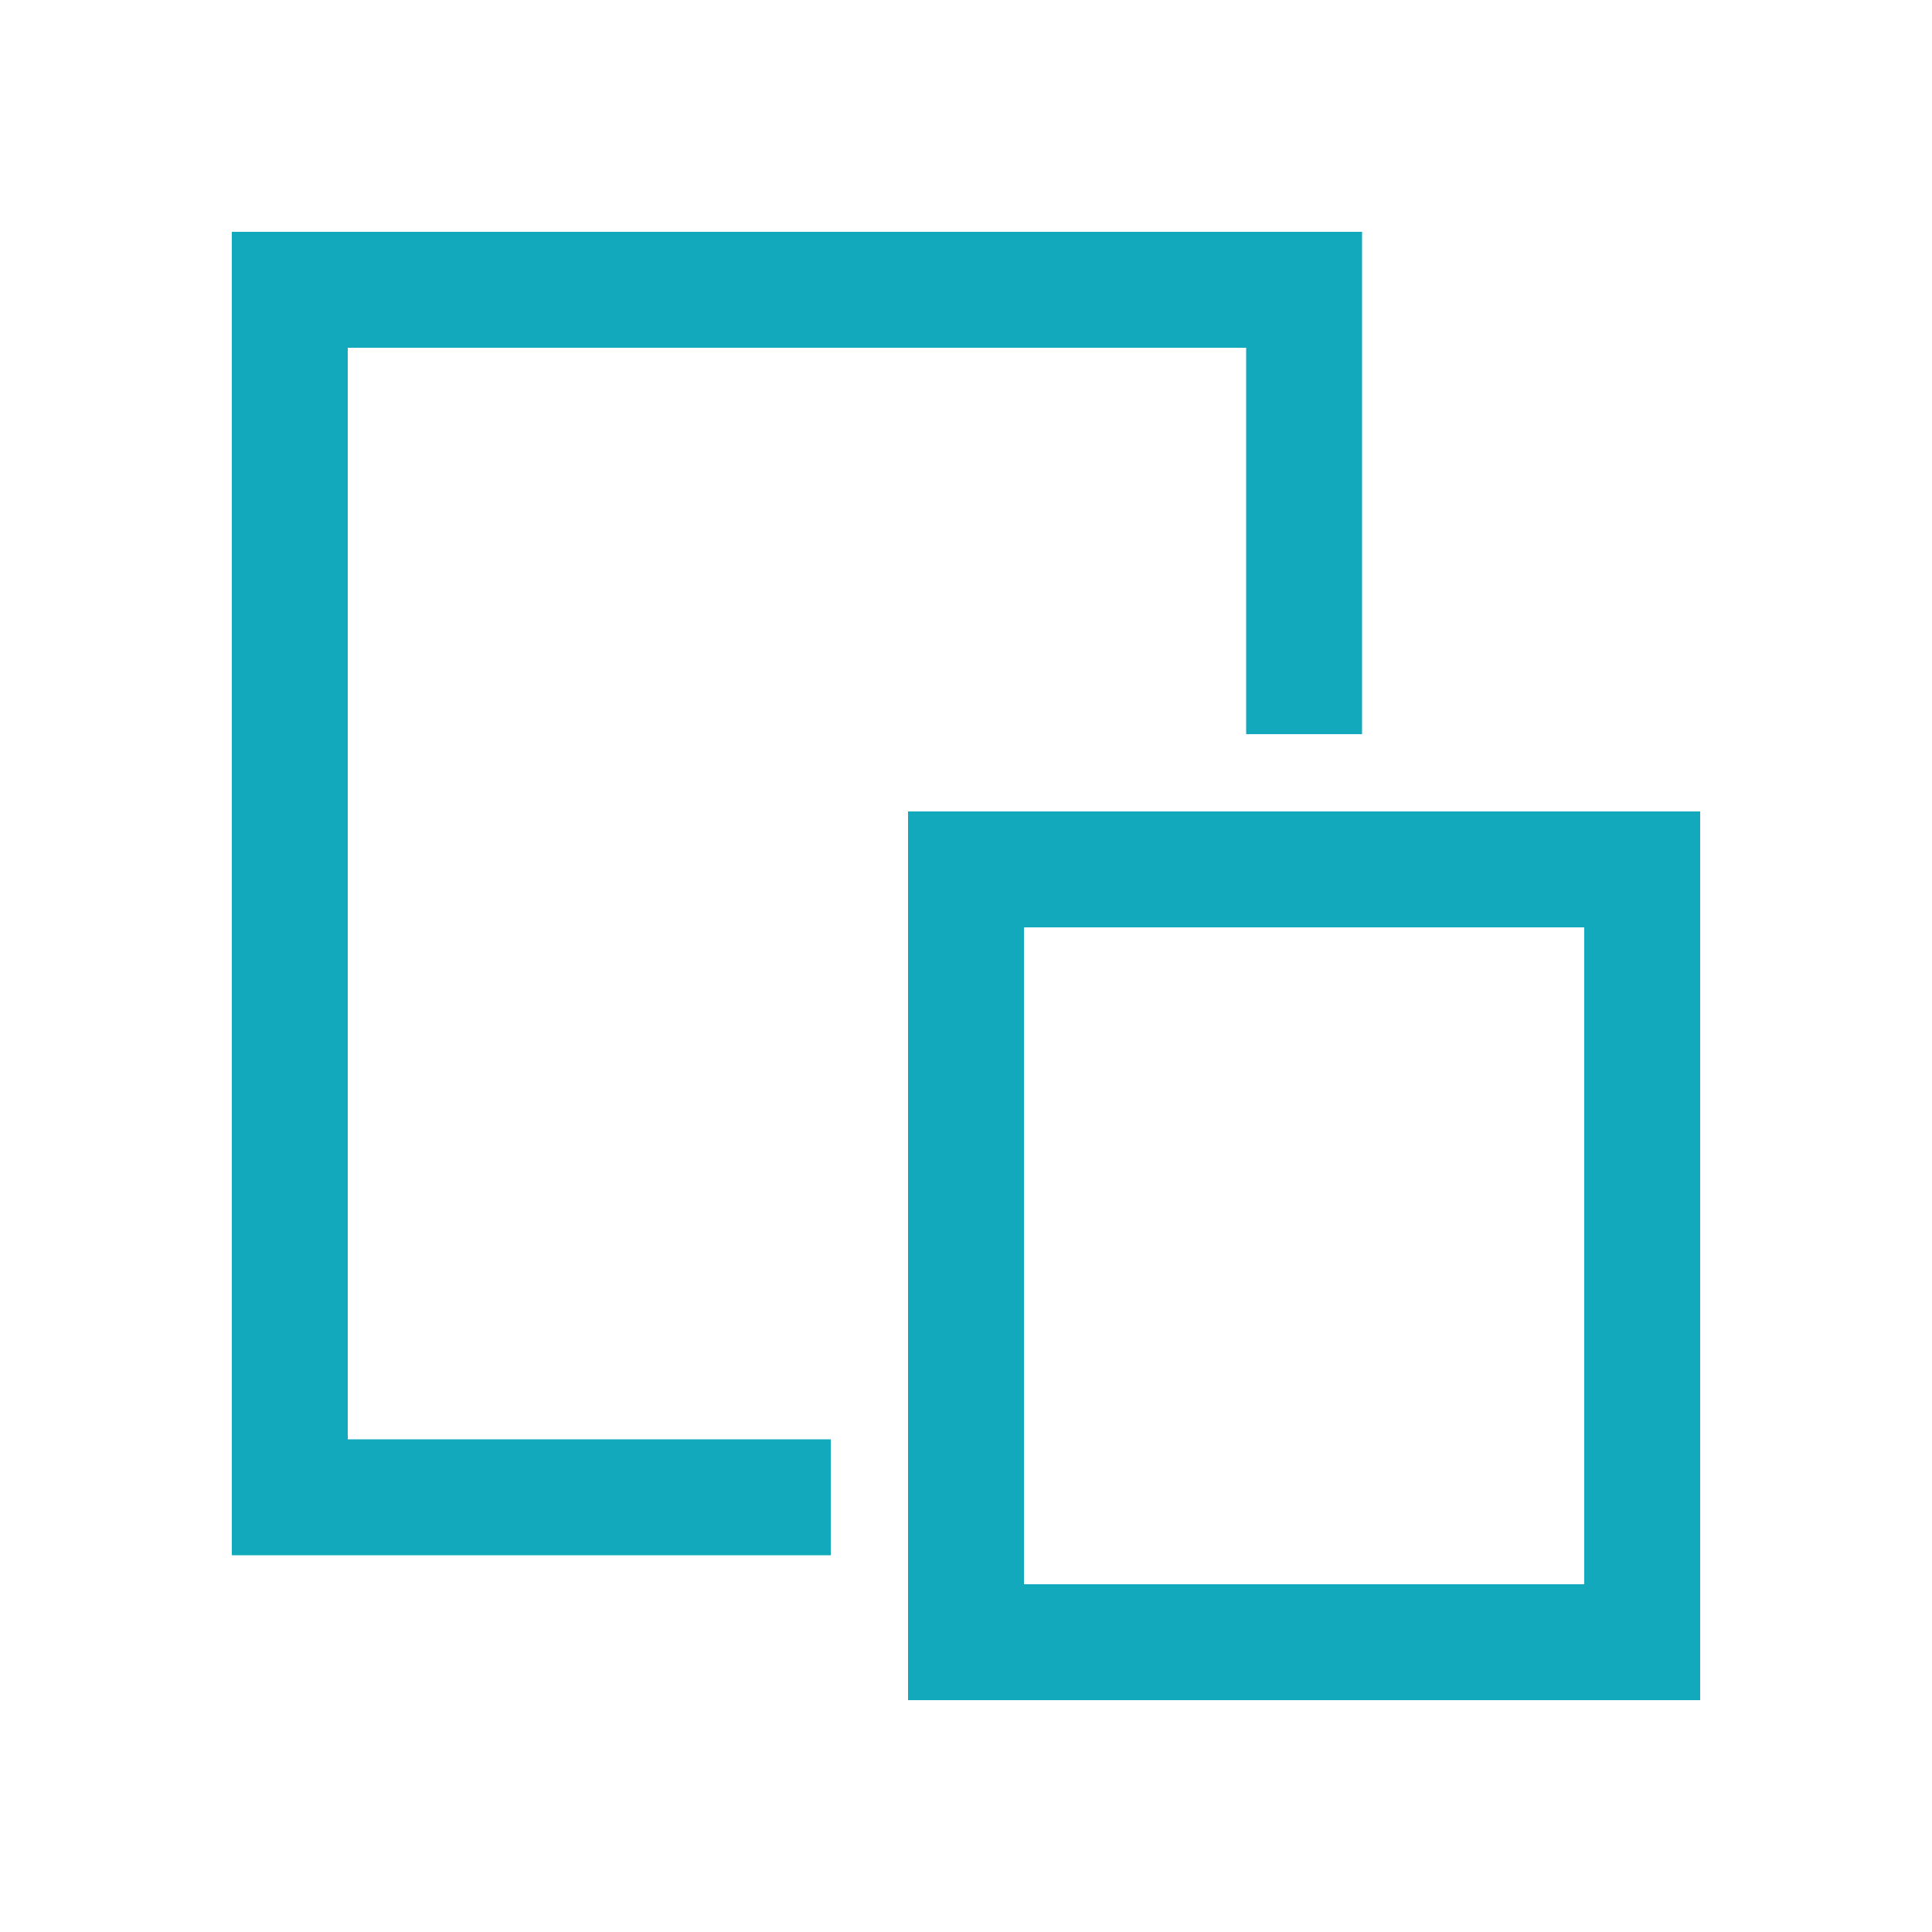 <svg class="w-6 h-6" xmlns="http://www.w3.org/2000/svg" width="32" height="32" viewBox="-4 -4 40 40"><polyline points="12 27 2 27 2 2 23 2 23 10" fill="none" stroke="#12A9BCFF" stroke-linecap="square" stroke-miterlimit="10" stroke-width="2.4"/><rect data-color="color-2" x="16" y="14" width="14" height="16" fill="none" stroke="#12A9BCFF" stroke-linecap="square" stroke-miterlimit="10" stroke-width="2.4"/></svg>